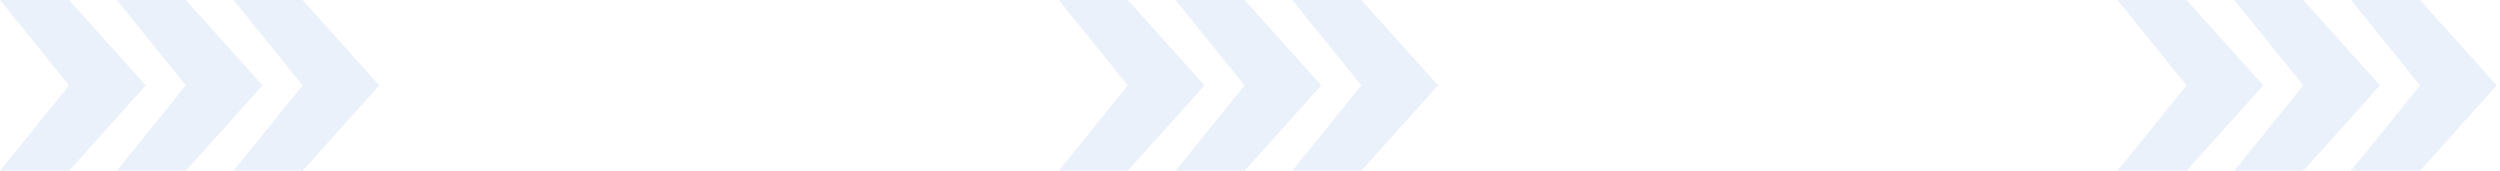 <svg width="732" height="50" fill="none" xmlns="http://www.w3.org/2000/svg"><path d="M88.595 50H68.377l20.218-25h22.465L88.595 50zm0-50H68.377l20.218 25h22.465L88.595 0zM54.407 50H34.188l20.219-25H76.87L54.407 50zm0-50H34.188l20.219 25H76.87L54.407 0zM20.218 50H0l20.218-25h22.465L20.218 50zm0-50H0l20.218 25h22.465L20.218 0zm378.377 50h-20.218l20.218-25h22.465l-22.465 25zm0-50h-20.218l20.218 25h22.465L398.595 0zm-34.188 50h-20.219l20.219-25h22.464l-22.464 25zm0-50h-20.219l20.219 25h22.464L364.407 0zm-34.189 50H310l20.218-25h22.465l-22.465 25zm0-50H310l20.218 25h22.465L330.218 0zm378.377 50h-20.218l20.218-25h22.465l-22.465 25zm0-50h-20.218l20.218 25h22.465L708.595 0zm-34.189 50h-20.218l20.218-25h22.465l-22.465 25zm0-50h-20.218l20.218 25h22.465L674.406 0zm-34.188 50H620l20.218-25h22.465l-22.465 25zm0-50H620l20.218 25h22.465L640.218 0z" opacity=".1" fill="#3874CB"/></svg>